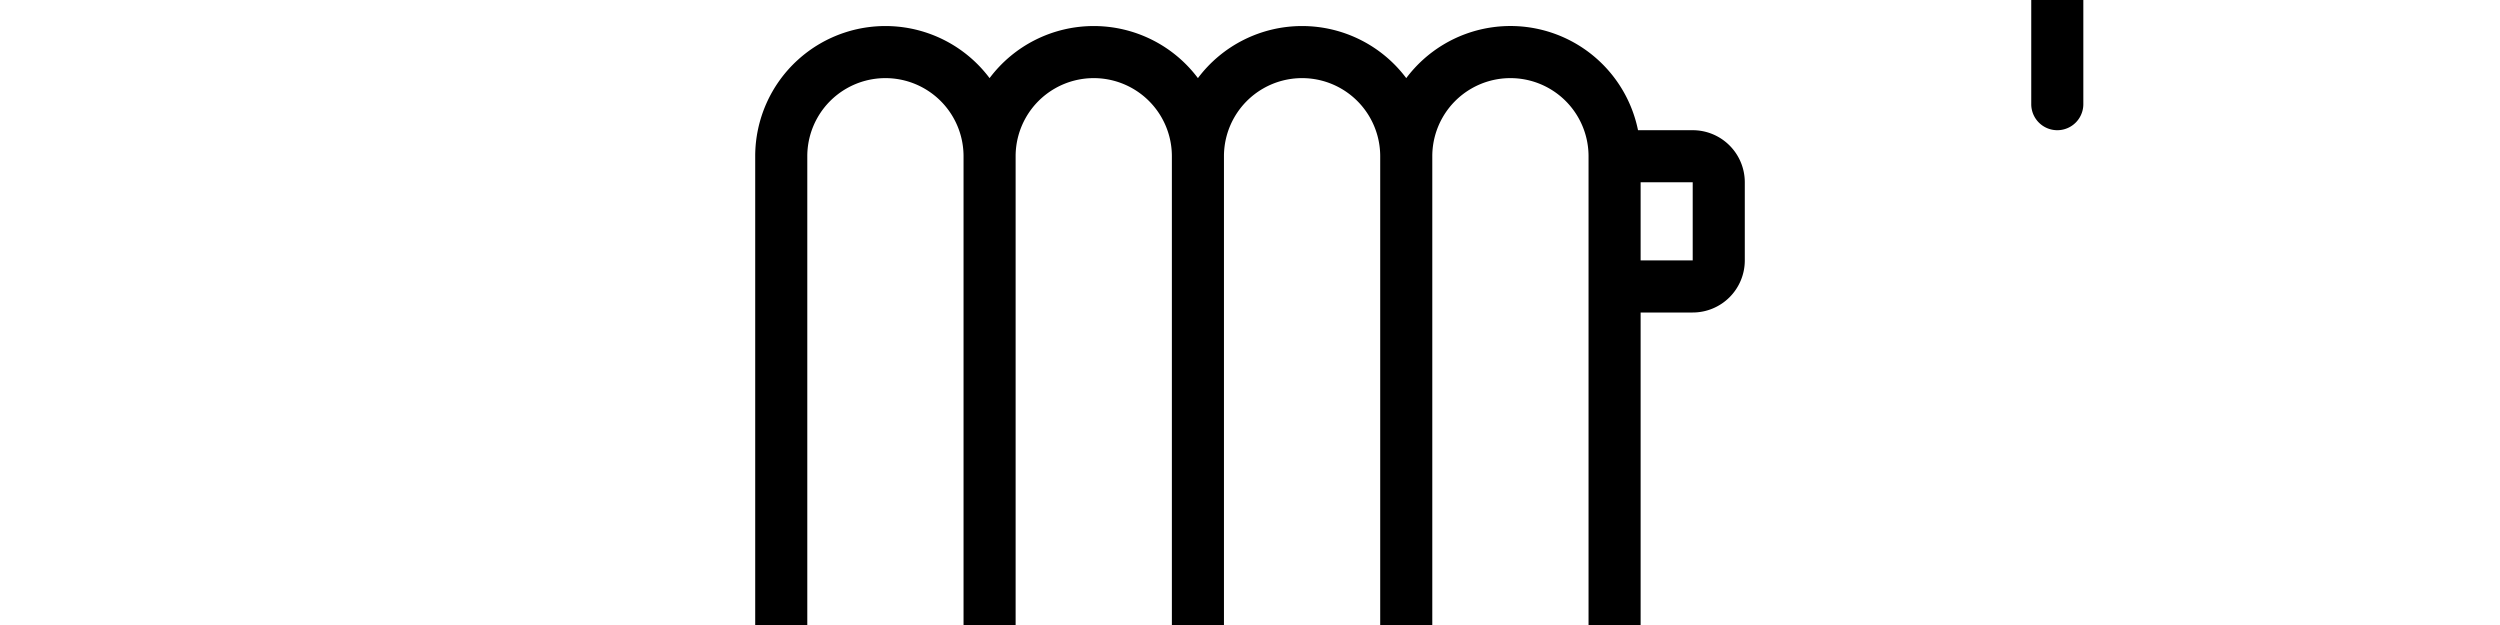 <svg width="4800" height="1200" viewBox="0 0 4800 1200" xmlns="http://www.w3.org/2000/svg"><path d="M3400 1200h-250V600h100a100 100 0 00100-100V350a100 100 0 00-100-100h-105a250 250 0 00-445-100 250 250 0 00-400 0 250 250 0 00-400 0 250 250 0 00-450 150v1050a250 250 0 00200 245v105h-50a50 50 0 000 100h200a50 50 0 100-100h-50v-105a250 250 0 00150-95 250 250 0 00400 0 250 250 0 00400 0 250 250 0 00150 96.5V1700h-50a50 50 0 000 100h200a50 50 0 100-100h-50v-105a250 250 0 00200-245v-50h250a50 50 0 100-100zm-150-850v150h-100V350h100zM1700 1500a150 150 0 01-150-150V300a150 150 0 01300 0v1050a150 150 0 01-150 150zm400 0a150 150 0 01-150-150V300a150 150 0 01300 0v1050a150 150 0 01-150 150zm400 0a150 150 0 01-150-150V300a150 150 0 01300 0v1050a150 150 0 01-150 150zm550-150a150 150 0 01-300 0V300a150 150 0 01300 0v1050zm700-1700a350 350 0 00350-350v-250a100 100 0 00-100-100h-50v-150a50 50 0 00-100 0v150h-150v-250a50 50 0 00-100 0v250h-150v-150a50 50 0 00-100 0v150h-50a100 100 0 00-100 100v250a350 350 0 00350 350h50v150a150 150 0 00145.5 150H3850a50 50 0 0150 50v200a50 50 0 00100 0V0a150 150 0 00-150-150h-100a54.5 54.5 0 01-50-50v-150h50zm-377-173a250 250 0 01-73-177v-250h700v250a250 250 0 01-250 250h-200a250 250 0 01-177-73z" fill-rule="evenodd"/></svg>